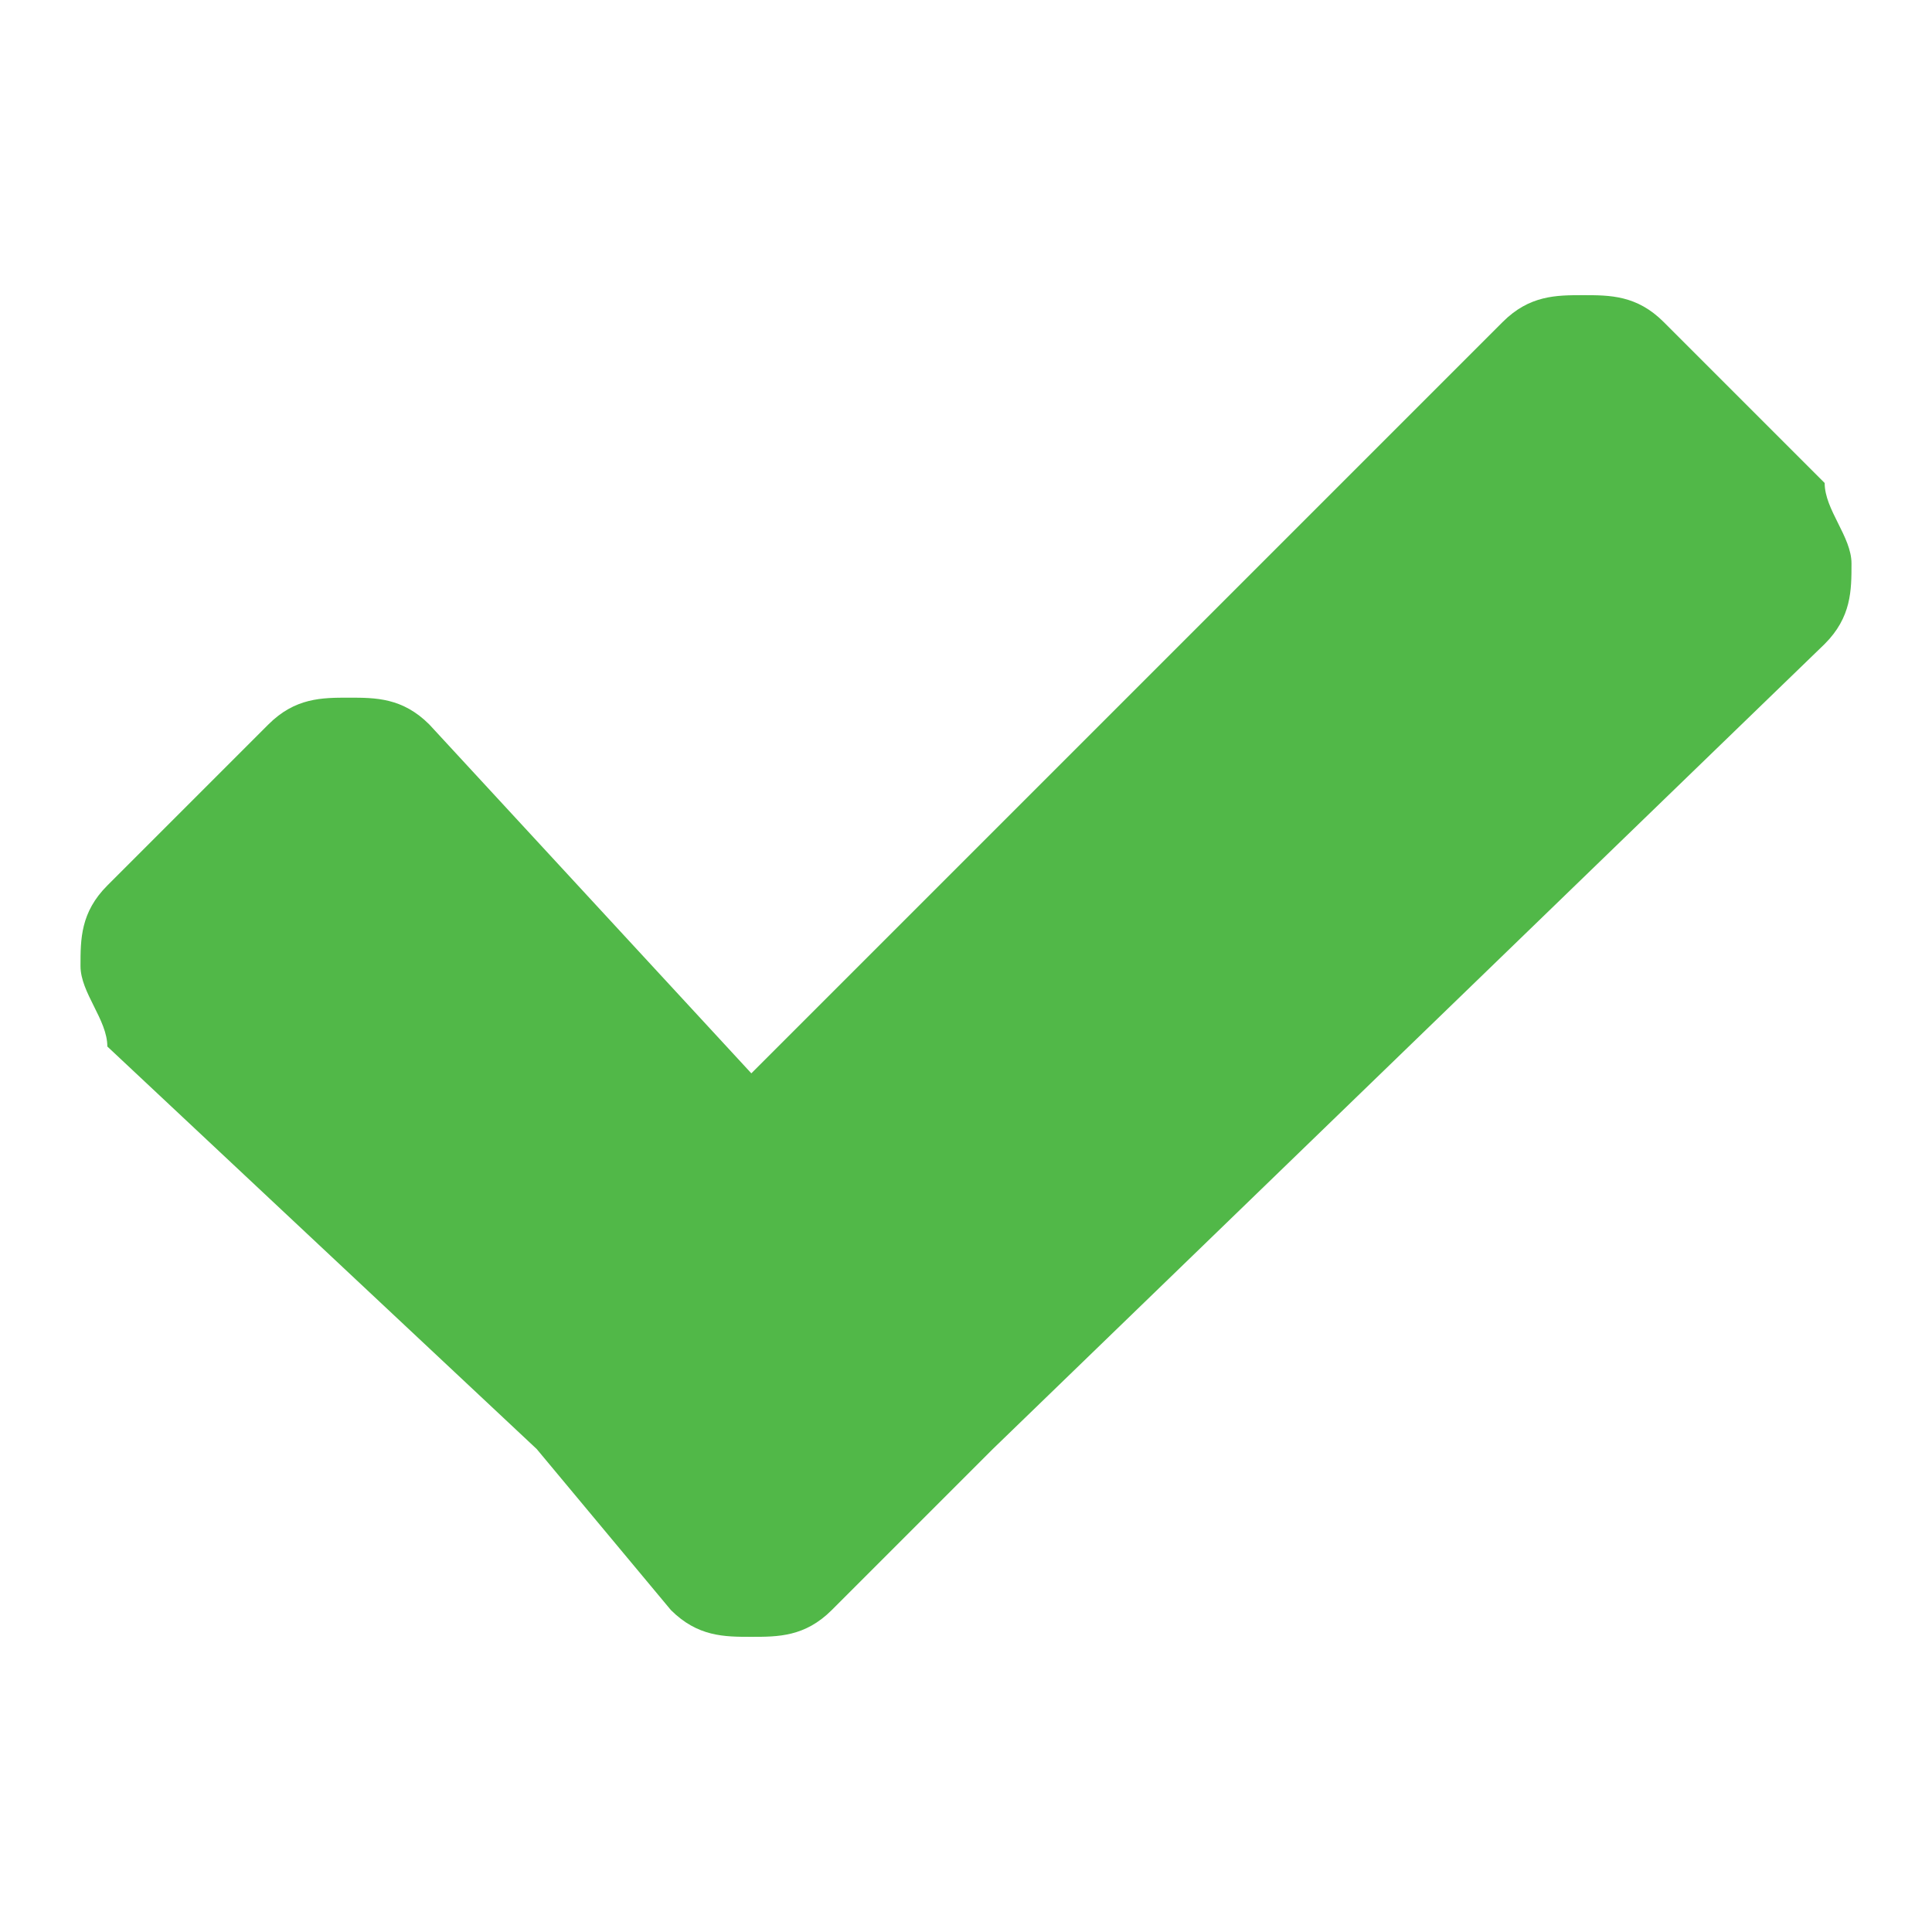 <?xml version="1.0" encoding="utf-8"?>
<!-- Generator: Adobe Illustrator 20.1.0, SVG Export Plug-In . SVG Version: 6.00 Build 0)  -->
<svg version="1.1" baseProfile="tiny" id="Layer_1" xmlns="http://www.w3.org/2000/svg" xmlns:xlink="http://www.w3.org/1999/xlink"
	 x="0px" y="0px" viewBox="0 0 7.2 7.2" xml:space="preserve">
<g>
	<path fill="#51B848" d="M6.9,2.1c0,0.1,0,0.2-0.1,0.3L3.7,5.4L3.1,6C3,6.1,2.9,6.1,2.8,6.1c-0.1,0-0.2,0-0.3-0.1L2,5.4L0.4,3.9
		C0.4,3.8,0.3,3.7,0.3,3.6s0-0.2,0.1-0.3L1,2.7c0.1-0.1,0.2-0.1,0.3-0.1c0.1,0,0.2,0,0.3,0.1L2.8,4l2.8-2.8c0.1-0.1,0.2-0.1,0.3-0.1
		s0.2,0,0.3,0.1l0.6,0.6C6.8,1.9,6.9,2,6.9,2.1z"/>
</g>
</svg>
